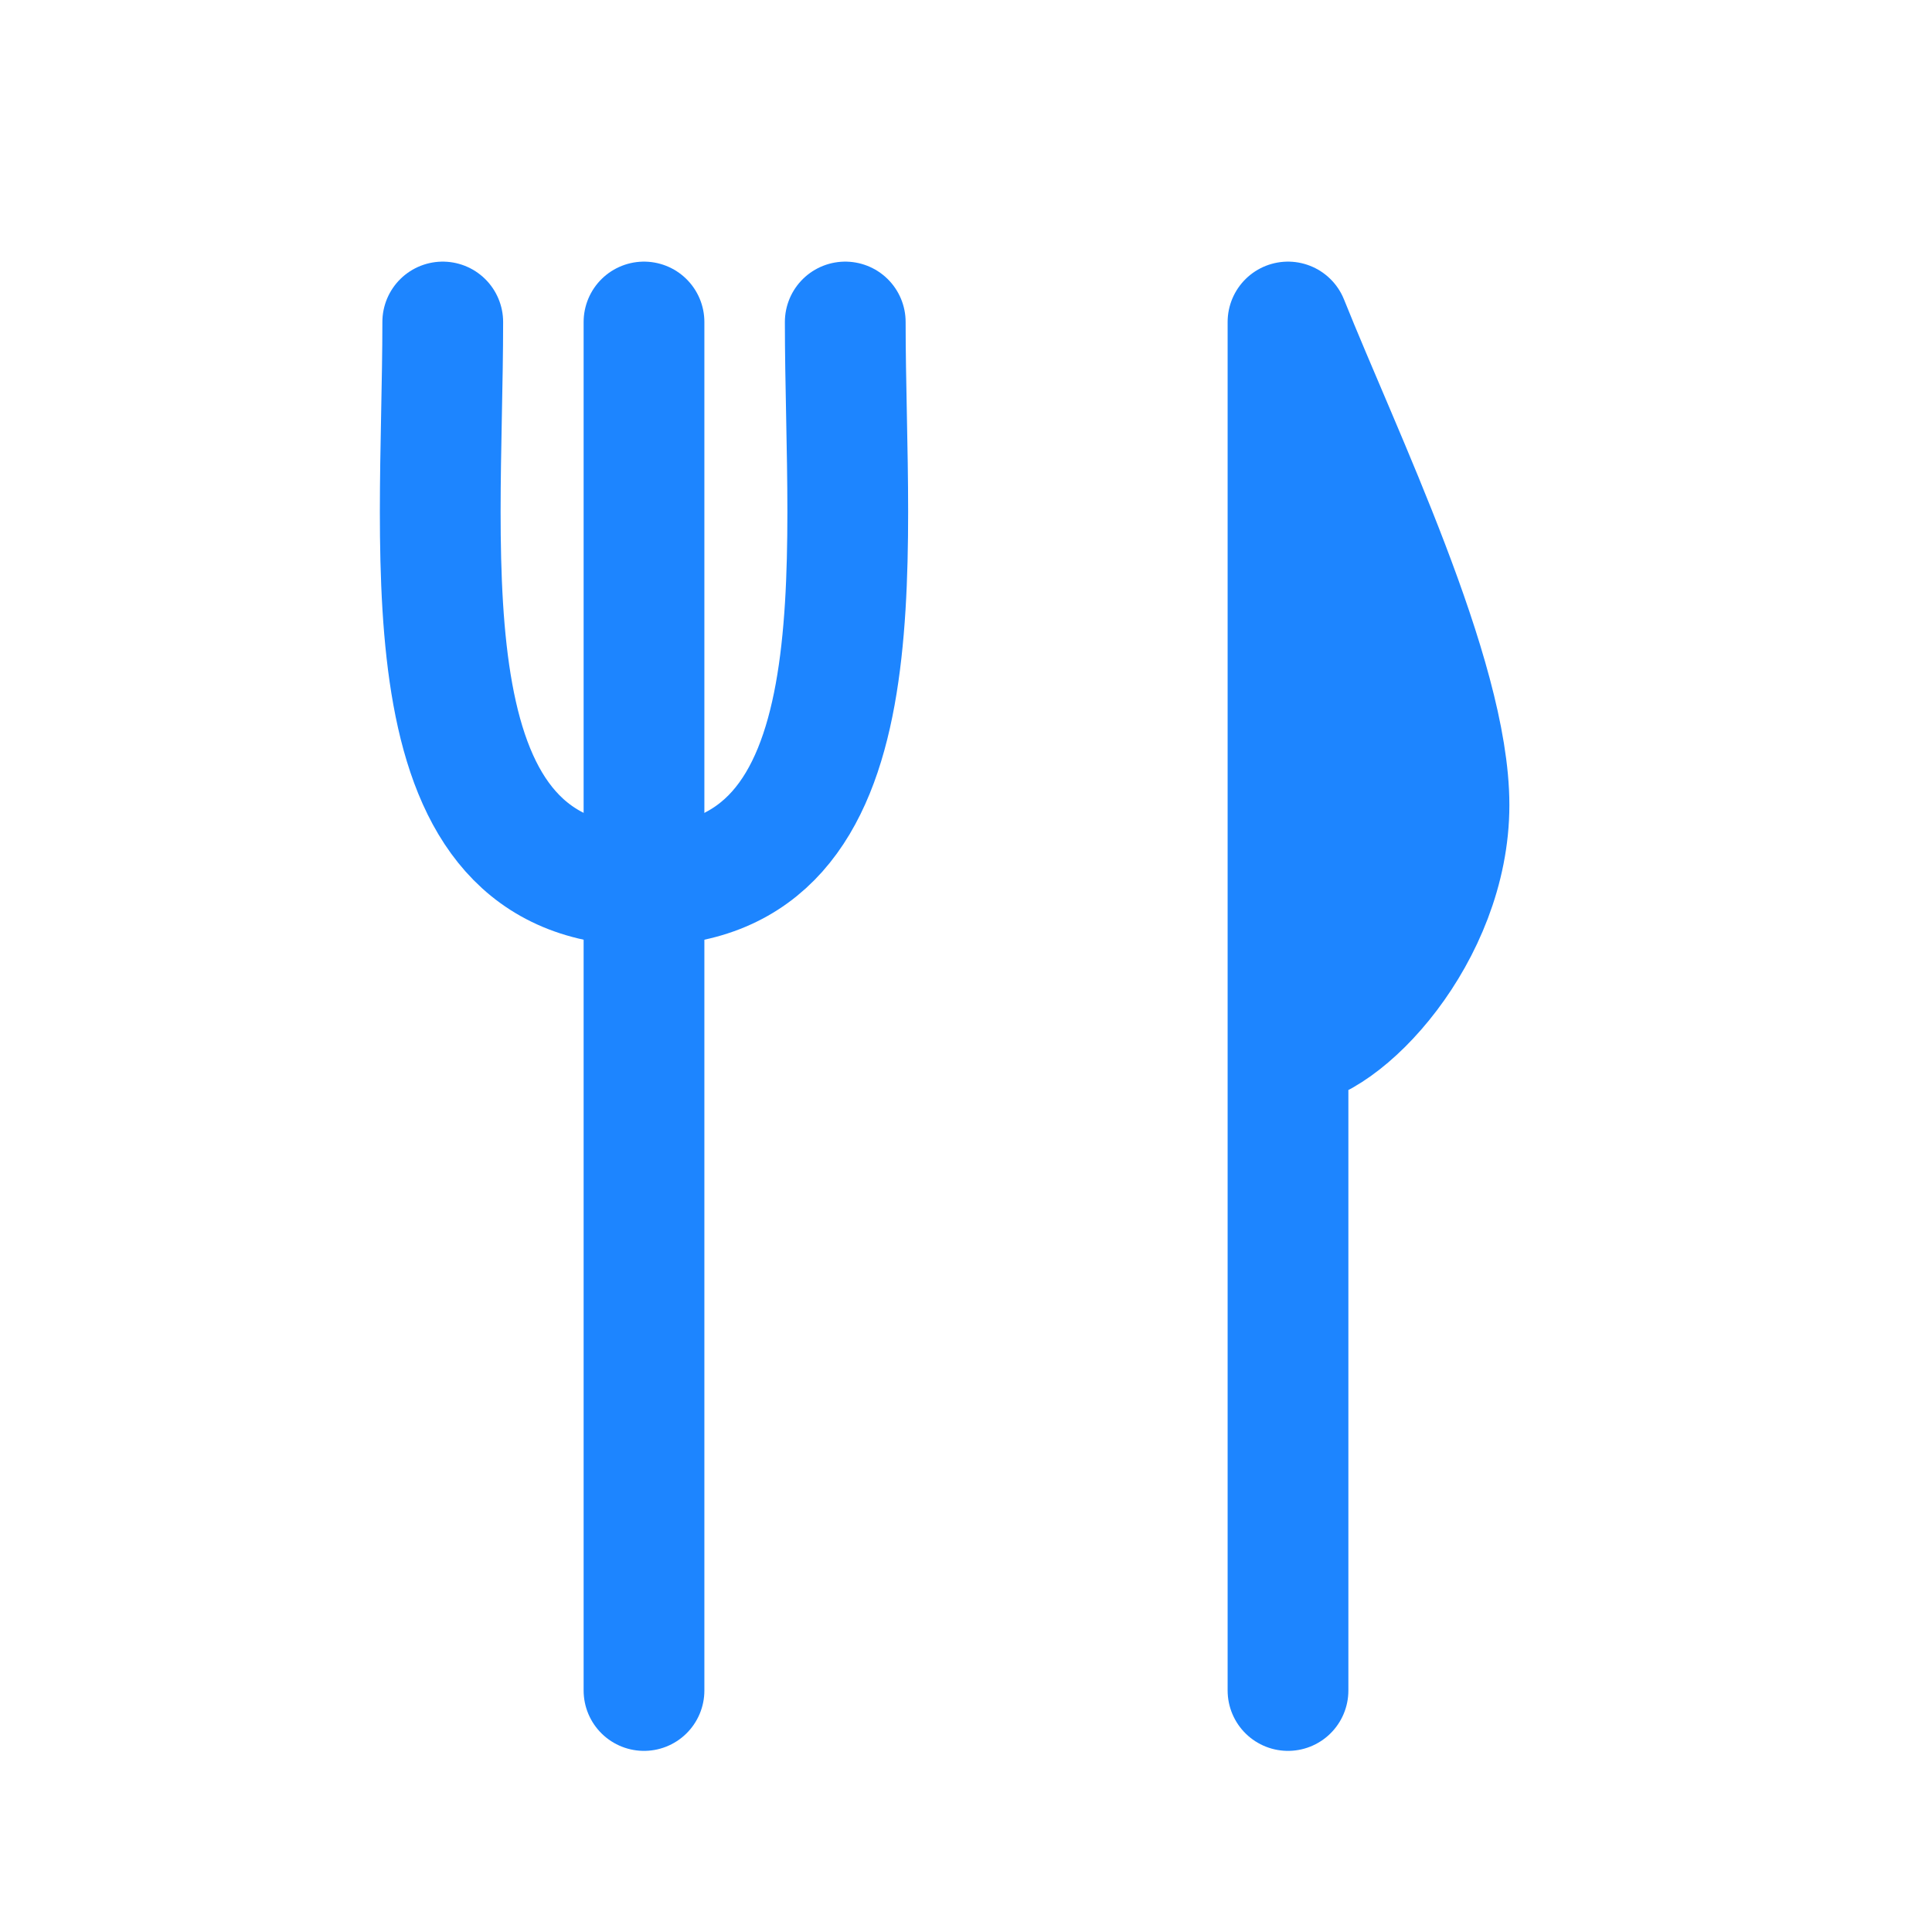 <svg width="24" height="24" viewBox="0 0 24 24" fill="none" xmlns="http://www.w3.org/2000/svg">
<path d="M8 4L8 21" stroke="#1D85FF" stroke-width="1.5" stroke-linecap="round" stroke-linejoin="round"/>
<path d="M18 10C18 8.4 16.667 5.667 16 4L16 13C16.667 13 18 11.6 18 10Z" fill="#1D85FF"/>
<path d="M16 21L16 13M16 13L16 4C16.667 5.667 18 8.4 18 10C18 11.6 16.667 13 16 13Z" stroke="#1D85FF" stroke-width="1.5" stroke-linecap="round" stroke-linejoin="round"/>
<path d="M5.5 4C5.5 7 5 11 8 11C11 11 10.5 7 10.5 4" stroke="#1D85FF" stroke-width="1.5" stroke-linecap="round" stroke-linejoin="round"/>
</svg>
